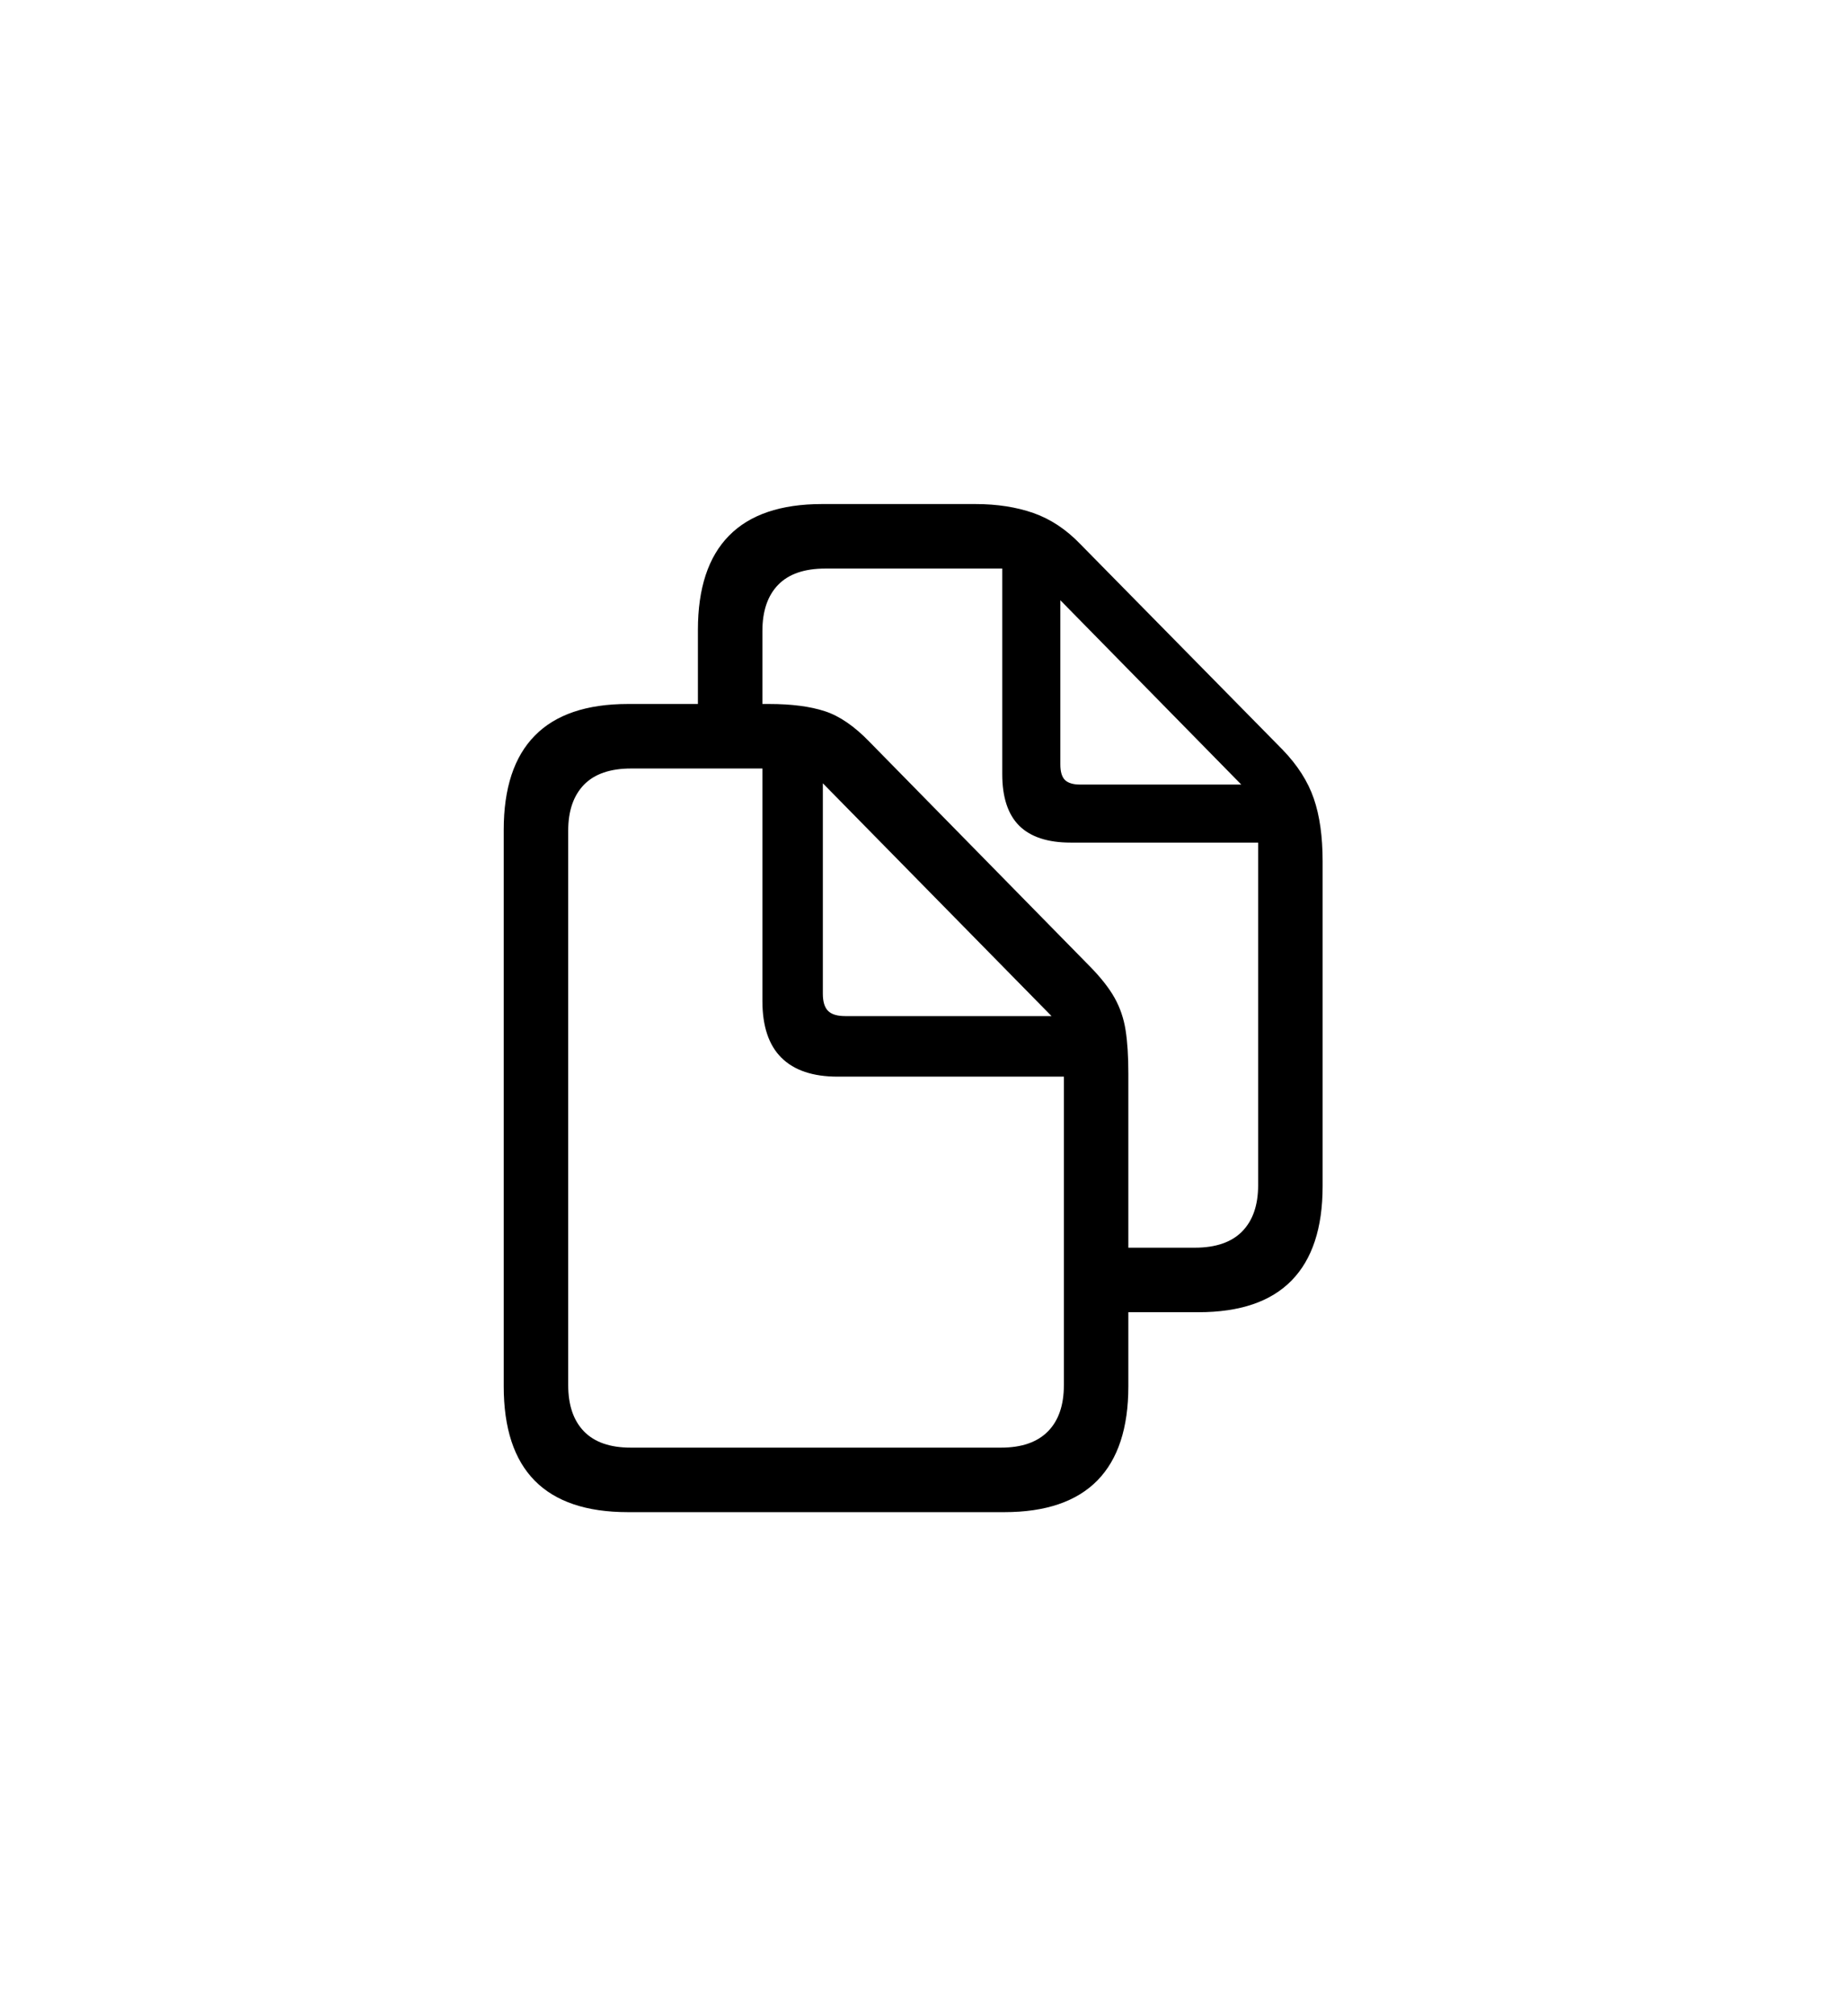 <svg width="22" height="24" viewBox="0 0 22 24" fill="none" xmlns="http://www.w3.org/2000/svg">
<path d="M8.313 8.642H9.081V7.512C9.081 7.273 9.144 7.09 9.269 6.961C9.395 6.832 9.582 6.768 9.83 6.768H11.938V9.215C11.938 9.491 12.006 9.696 12.141 9.83C12.276 9.963 12.48 10.03 12.754 10.03H14.986V14.108C14.986 14.347 14.922 14.53 14.795 14.659C14.668 14.788 14.48 14.852 14.232 14.852H13.293V15.62H14.275C14.768 15.62 15.137 15.495 15.384 15.243C15.63 14.992 15.754 14.618 15.754 14.122V10.25C15.754 9.957 15.719 9.709 15.649 9.506C15.579 9.302 15.455 9.108 15.277 8.924L12.868 6.477C12.7 6.302 12.514 6.179 12.31 6.107C12.107 6.036 11.876 6 11.618 6H9.792C9.299 6 8.929 6.126 8.683 6.377C8.436 6.628 8.313 7.002 8.313 7.498V8.642ZM12.63 9.1V7.145L14.785 9.339H12.863C12.781 9.339 12.721 9.32 12.684 9.284C12.648 9.247 12.63 9.186 12.63 9.1ZM6 16.502C6 17.002 6.123 17.376 6.37 17.626C6.616 17.875 6.986 18 7.479 18H11.962C12.455 18 12.824 17.874 13.071 17.623C13.317 17.372 13.44 16.998 13.44 16.502V12.777C13.44 12.574 13.429 12.402 13.407 12.262C13.385 12.122 13.341 11.994 13.276 11.878C13.211 11.762 13.114 11.639 12.987 11.509L10.359 8.833C10.178 8.645 10 8.523 9.825 8.466C9.65 8.409 9.429 8.38 9.162 8.38H7.479C6.986 8.38 6.616 8.506 6.37 8.757C6.123 9.008 6 9.382 6 9.878V16.502ZM6.768 16.488V9.887C6.768 9.652 6.831 9.47 6.956 9.341C7.082 9.212 7.269 9.148 7.517 9.148H9.081V11.914C9.081 12.216 9.157 12.442 9.308 12.591C9.459 12.741 9.682 12.816 9.978 12.816H12.672V16.488C12.672 16.727 12.609 16.91 12.482 17.039C12.354 17.168 12.168 17.232 11.924 17.232H7.512C7.267 17.232 7.082 17.168 6.956 17.039C6.831 16.91 6.768 16.727 6.768 16.488ZM10.068 12.095C9.973 12.095 9.905 12.075 9.863 12.033C9.822 11.992 9.801 11.924 9.801 11.828V9.324L12.525 12.095H10.068Z" fill="black"/>
</svg>
